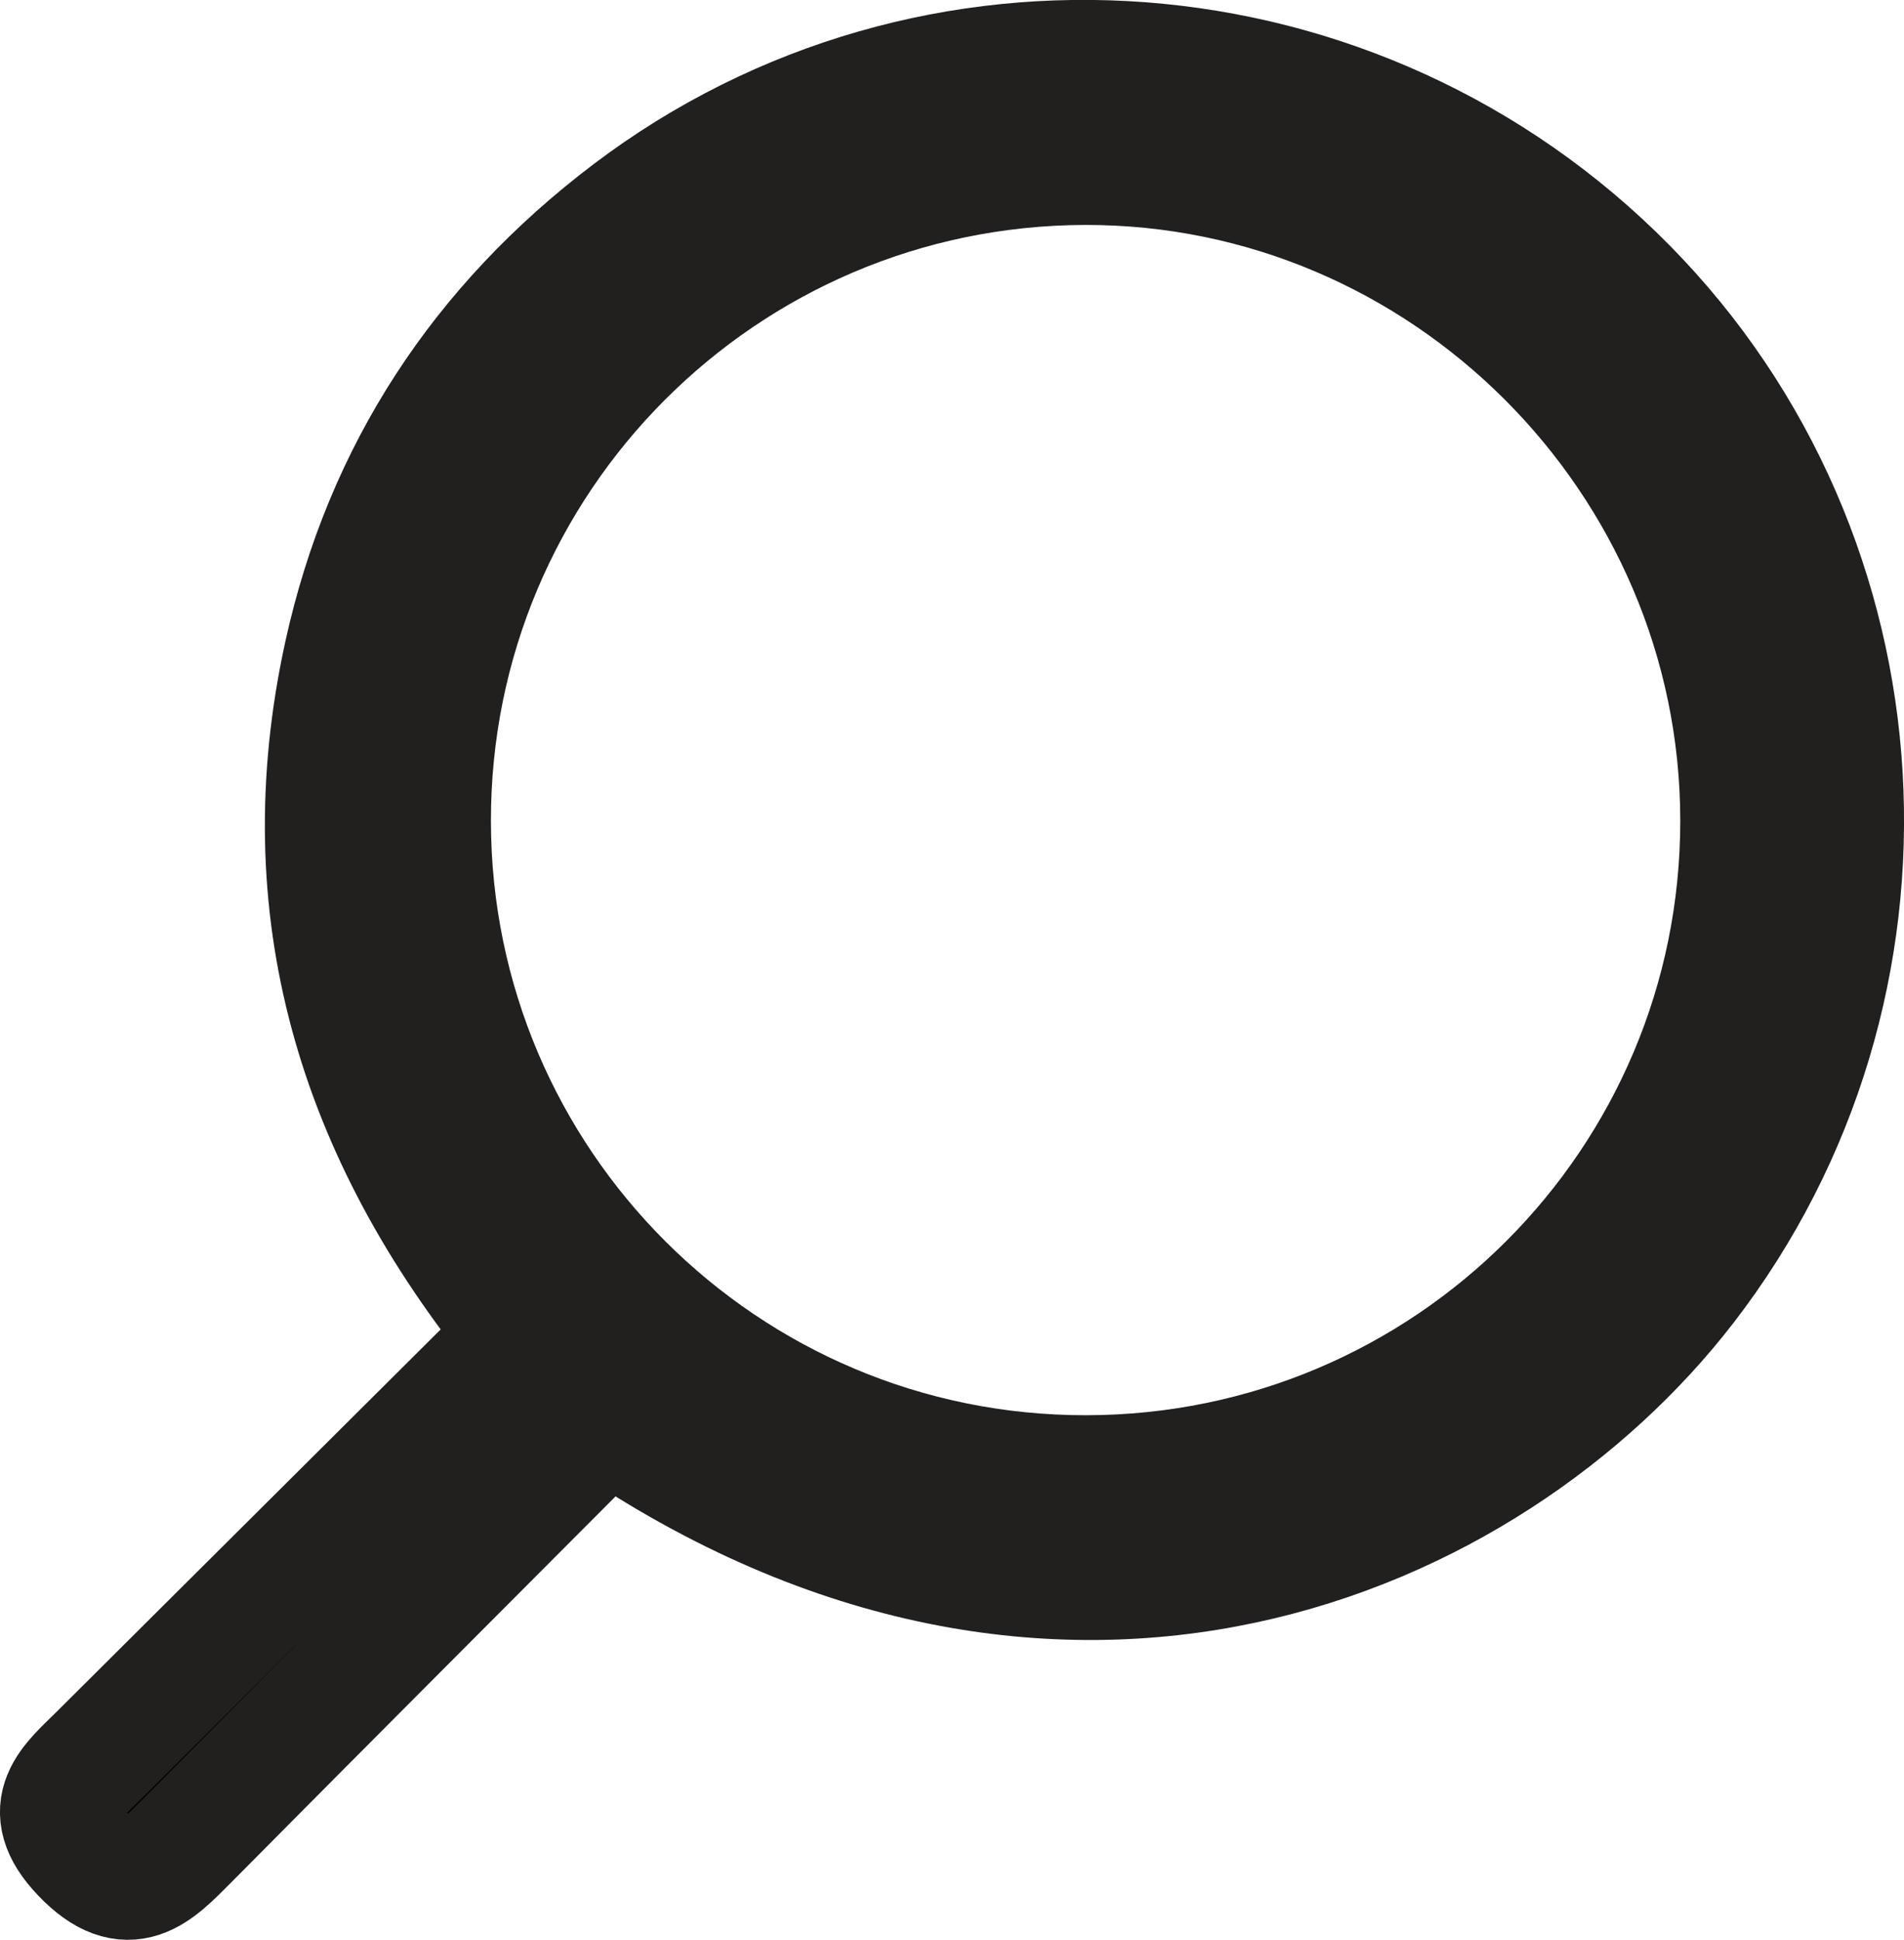 <?xml version="1.0" encoding="utf-8"?>
<!-- Generator: Adobe Illustrator 17.0.0, SVG Export Plug-In . SVG Version: 6.00 Build 0)  -->
<!DOCTYPE svg PUBLIC "-//W3C//DTD SVG 1.1//EN" "http://www.w3.org/Graphics/SVG/1.1/DTD/svg11.dtd">
<svg version="1.1" id="Layer_1" xmlns="http://www.w3.org/2000/svg" xmlns:xlink="http://www.w3.org/1999/xlink" x="0px" y="0px"
	 width="15.684px" height="15.971px" viewBox="0 0 15.684 15.971" enable-background="new 0 0 15.684 15.971" xml:space="preserve">
<g>
	<g>
		<path stroke="#221F1F" stroke-miterlimit="10" d="M5.003,11.68c-1.171,1.175-2.314,2.317-3.452,3.465
			c-0.268,0.27-0.493,0.515-0.874,0.117c-0.364-0.379-0.093-0.58,0.146-0.818c1.146-1.14,2.291-2.28,3.473-3.456
			c-1.355-1.662-1.915-3.511-1.457-5.6c0.329-1.498,1.129-2.711,2.35-3.636c2.487-1.884,6.002-1.615,8.206,0.617
			c2.191,2.219,2.389,5.757,0.488,8.218C12.27,12.676,8.736,14.223,5.003,11.68z M8.945,12.152c2.985-0.002,5.399-2.418,5.396-5.399
			c-0.003-2.972-2.444-5.409-5.407-5.401C5.953,1.361,3.54,3.781,3.544,6.761C3.547,9.74,5.966,12.155,8.945,12.152z"/>
	</g>
</g>
</svg>
